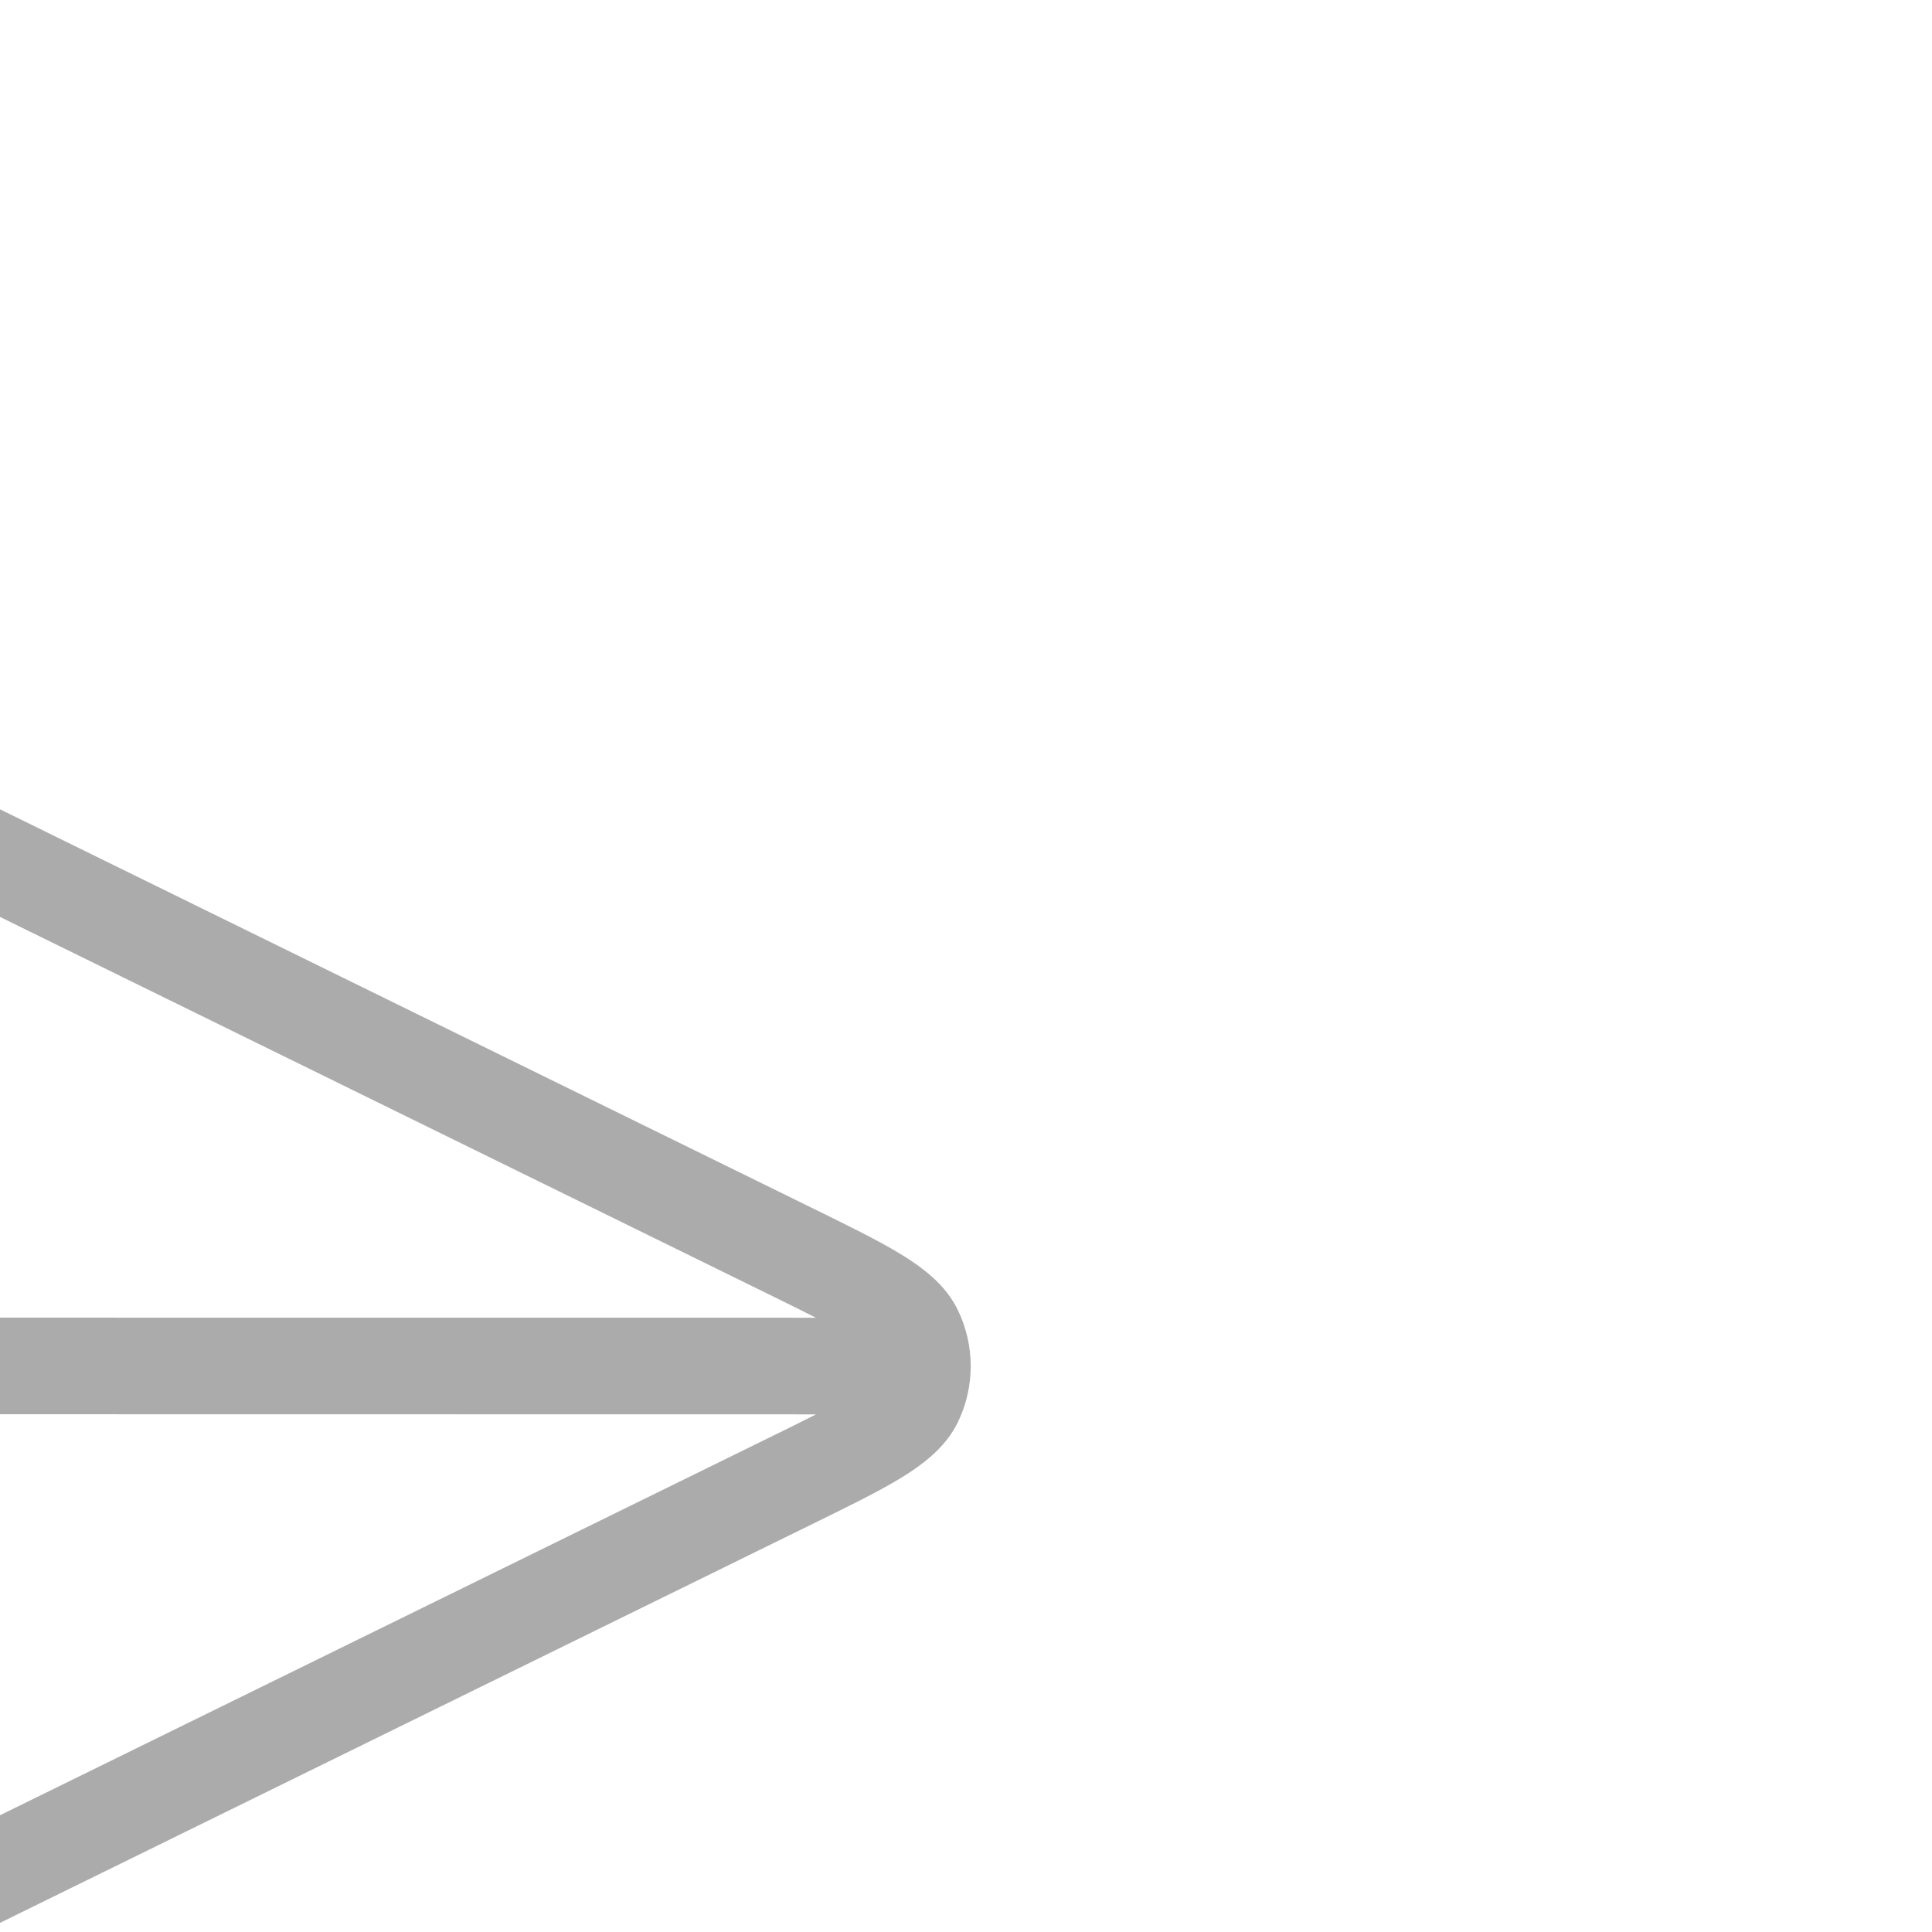 <!DOCTYPE svg PUBLIC "-//W3C//DTD SVG 1.1//EN" "http://www.w3.org/Graphics/SVG/1.1/DTD/svg11.dtd">
<!-- Uploaded to: SVG Repo, www.svgrepo.com, Transformed by: SVG Repo Mixer Tools -->
<svg width="800px" height="800px" viewBox="0 0 24.00 24.00" fill="none" xmlns="http://www.w3.org/2000/svg" transform="rotate(45)">
<g id="SVGRepo_bgCarrier" stroke-width="0"/>
<g id="SVGRepo_tracerCarrier" stroke-linecap="round" stroke-linejoin="round" stroke="#CCCCCC" stroke-width="0.048"/>
<g id="SVGRepo_iconCarrier"> <path d="M10.301 13.695L20.102 3.897M10.579 14.136L12.802 18.58C13.339 19.654 13.607 20.192 13.946 20.336C14.239 20.461 14.575 20.438 14.849 20.275C15.165 20.087 15.359 19.518 15.747 18.382L19.946 6.084C20.285 5.094 20.453 4.599 20.338 4.271C20.237 3.986 20.013 3.762 19.728 3.662C19.401 3.546 18.905 3.715 17.915 4.053L5.618 8.252C4.481 8.64 3.913 8.834 3.725 9.15C3.562 9.424 3.539 9.76 3.664 10.054C3.808 10.392 4.345 10.661 5.419 11.197L9.864 13.42C10.041 13.508 10.13 13.553 10.206 13.612C10.274 13.664 10.335 13.725 10.388 13.793C10.447 13.87 10.491 13.959 10.579 14.136Z" stroke="#ababab" stroke-width="1.2" stroke-linecap="round" stroke-linejoin="round"/> </g>
</svg>